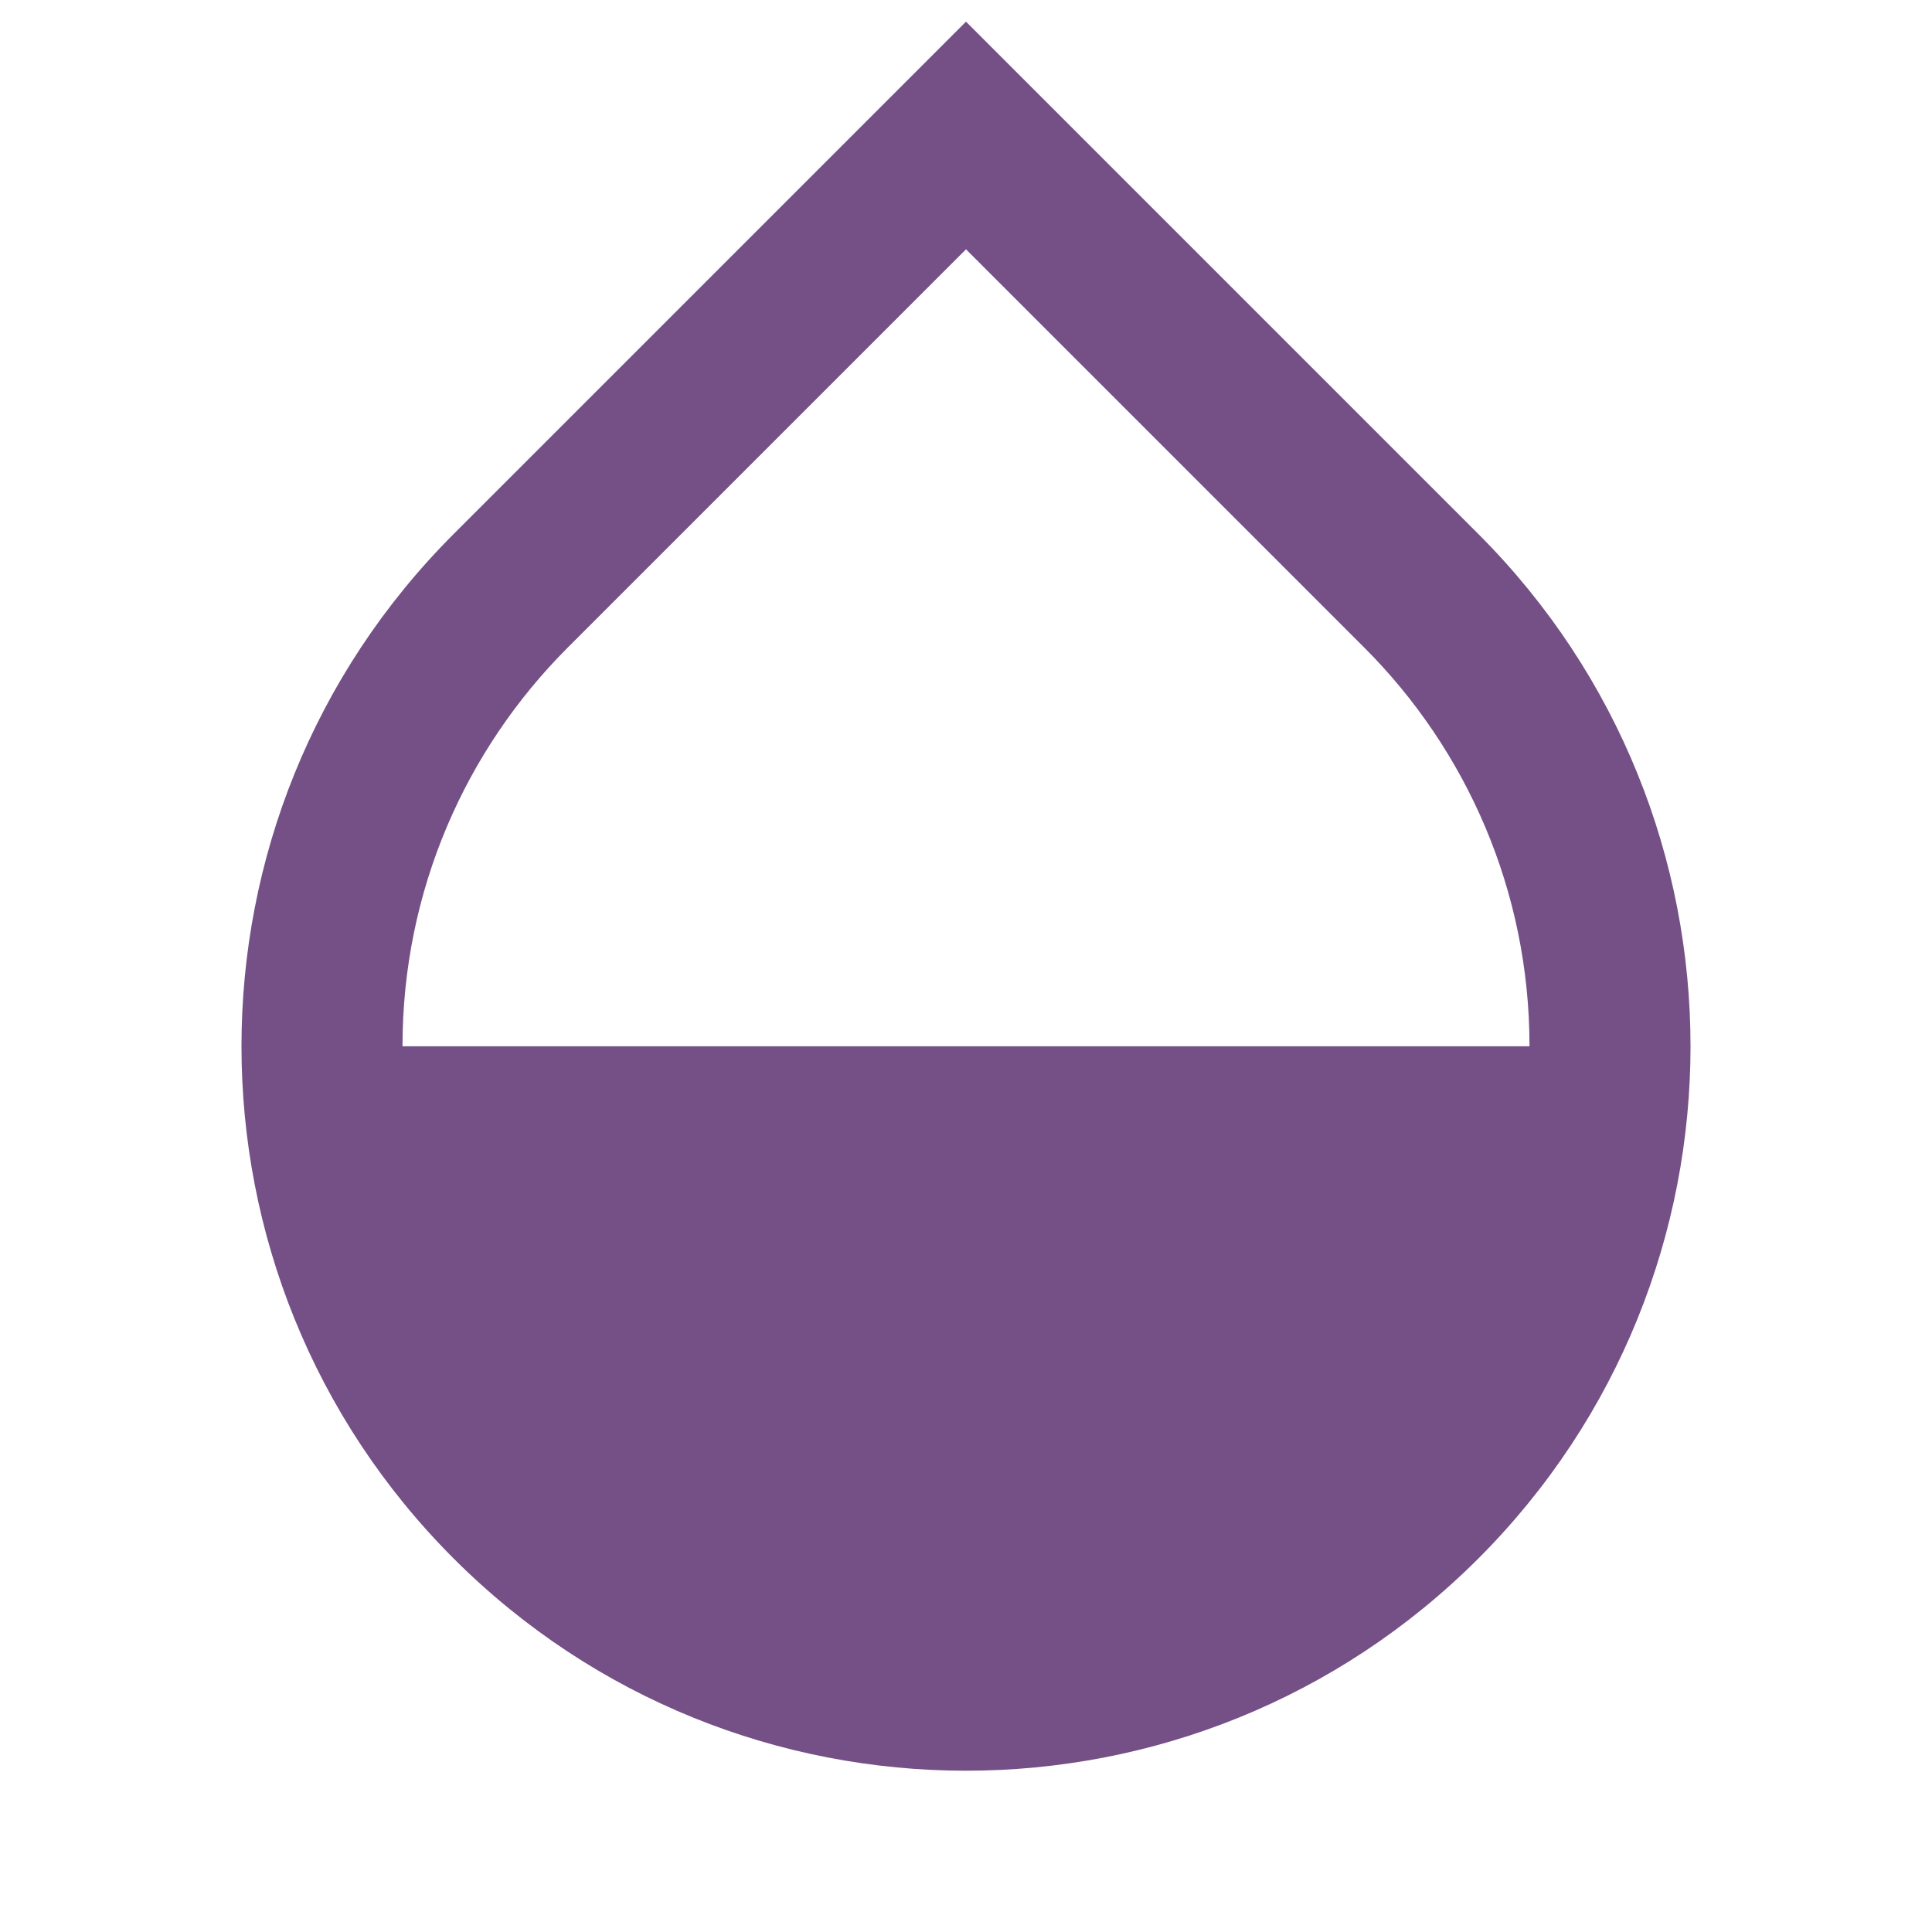 <svg xmlns="http://www.w3.org/2000/svg" viewBox="0 0 24 24" width="35" height="35" fill="rgba(116,80,134,1)"><path d="M5.636 6.633L12 0.269L18.364 6.633C21.879 10.148 21.879 15.846 18.364 19.361C14.849 22.875 9.151 22.875 5.636 19.361C2.121 15.846 2.121 10.148 5.636 6.633H5.636ZM12 3.097L7.05 8.047C5.784 9.314 5 11.064 5 12.997H19C19 11.064 18.216 9.314 16.95 8.047L12 3.097Z"></path></svg>